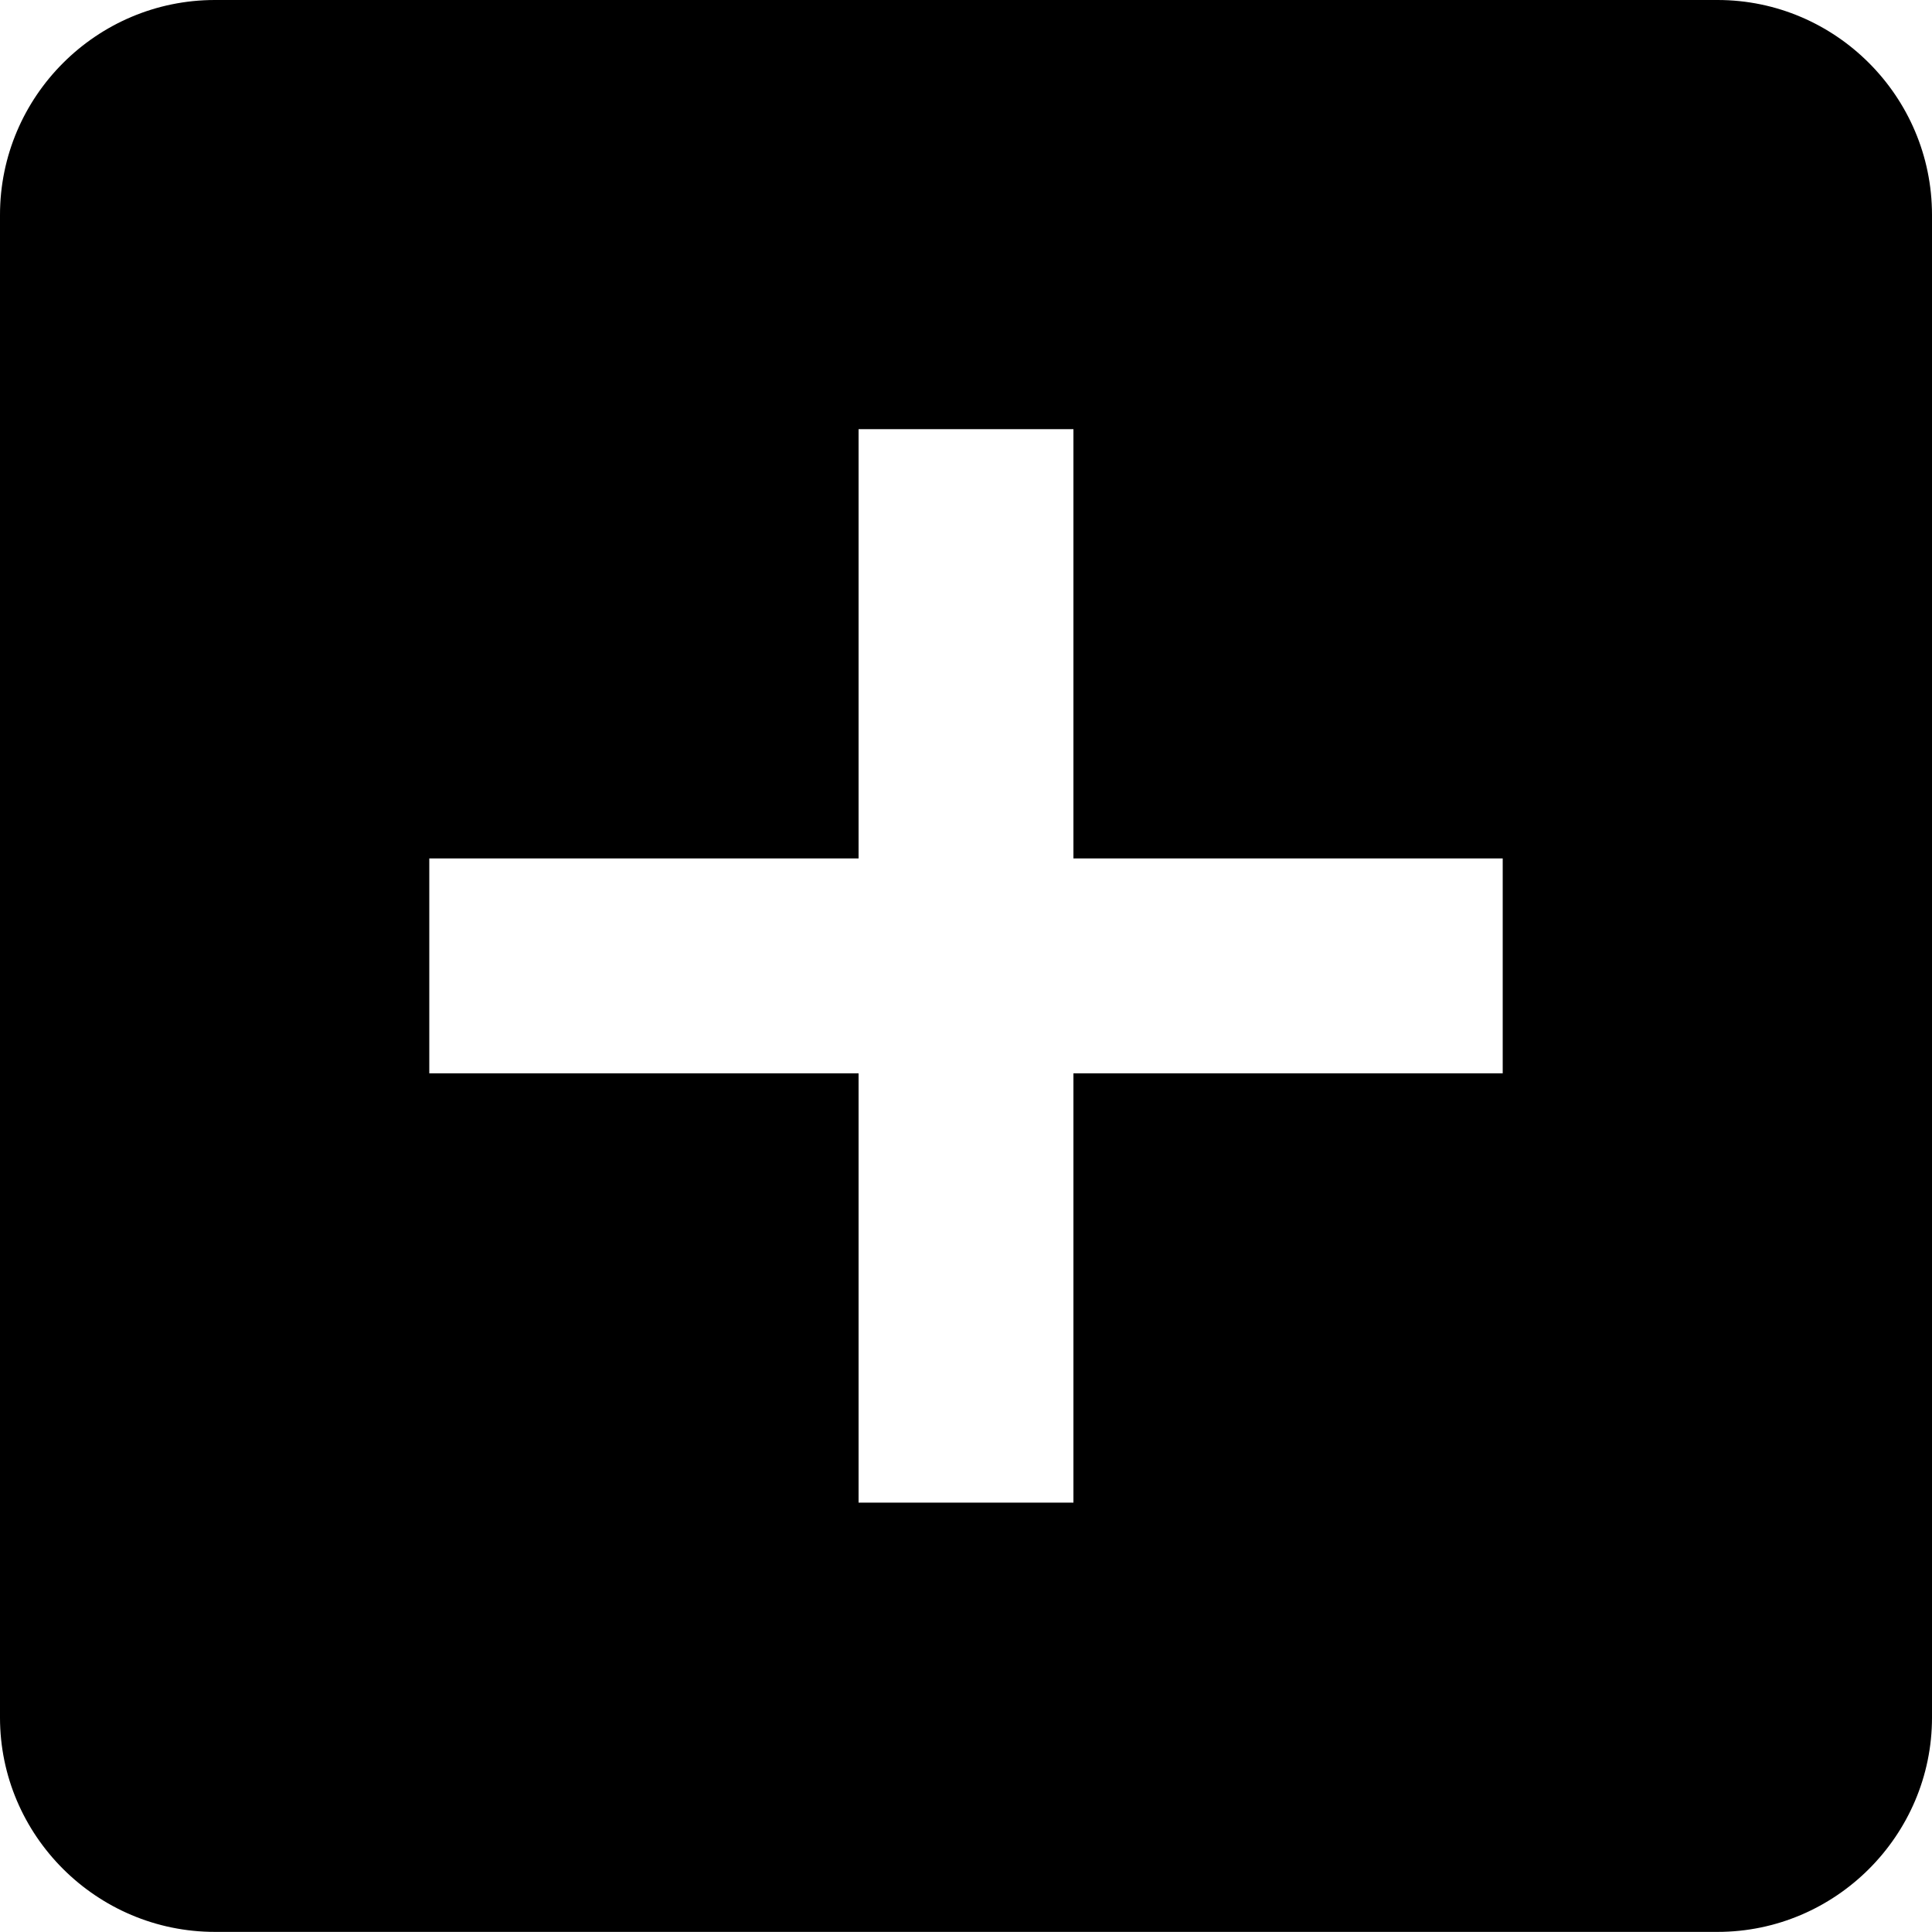 <?xml version="1.0" encoding="utf-8"?>
<!-- Generator: Adobe Illustrator 16.0.0, SVG Export Plug-In . SVG Version: 6.00 Build 0)  -->
<!DOCTYPE svg PUBLIC "-//W3C//DTD SVG 1.1//EN" "http://www.w3.org/Graphics/SVG/1.1/DTD/svg11.dtd">
<svg version="1.1" id="Layer_1" xmlns="http://www.w3.org/2000/svg" xmlns:xlink="http://www.w3.org/1999/xlink" x="0px" y="0px"
	 width="646.199px" height="646.163px" viewBox="276.711 177.441 646.199 646.163"
	 enable-background="new 276.711 177.441 646.199 646.163" xml:space="preserve">
<g>
	<path d="M851.189,177.441H348.609c-39.629,0-71.898,32.252-71.898,71.881V751.92c0,39.416,32.27,71.684,71.898,71.684h502.581
		c39.45,0,71.721-32.268,71.721-71.684V249.322C922.91,209.693,890.641,177.441,851.189,177.441L851.189,177.441z M779.326,536.436
		H635.742V680.02h-71.863V536.436H420.295v-71.881h143.584V320.99h71.863v143.563h143.584V536.436z"/>
</g>
</svg>
